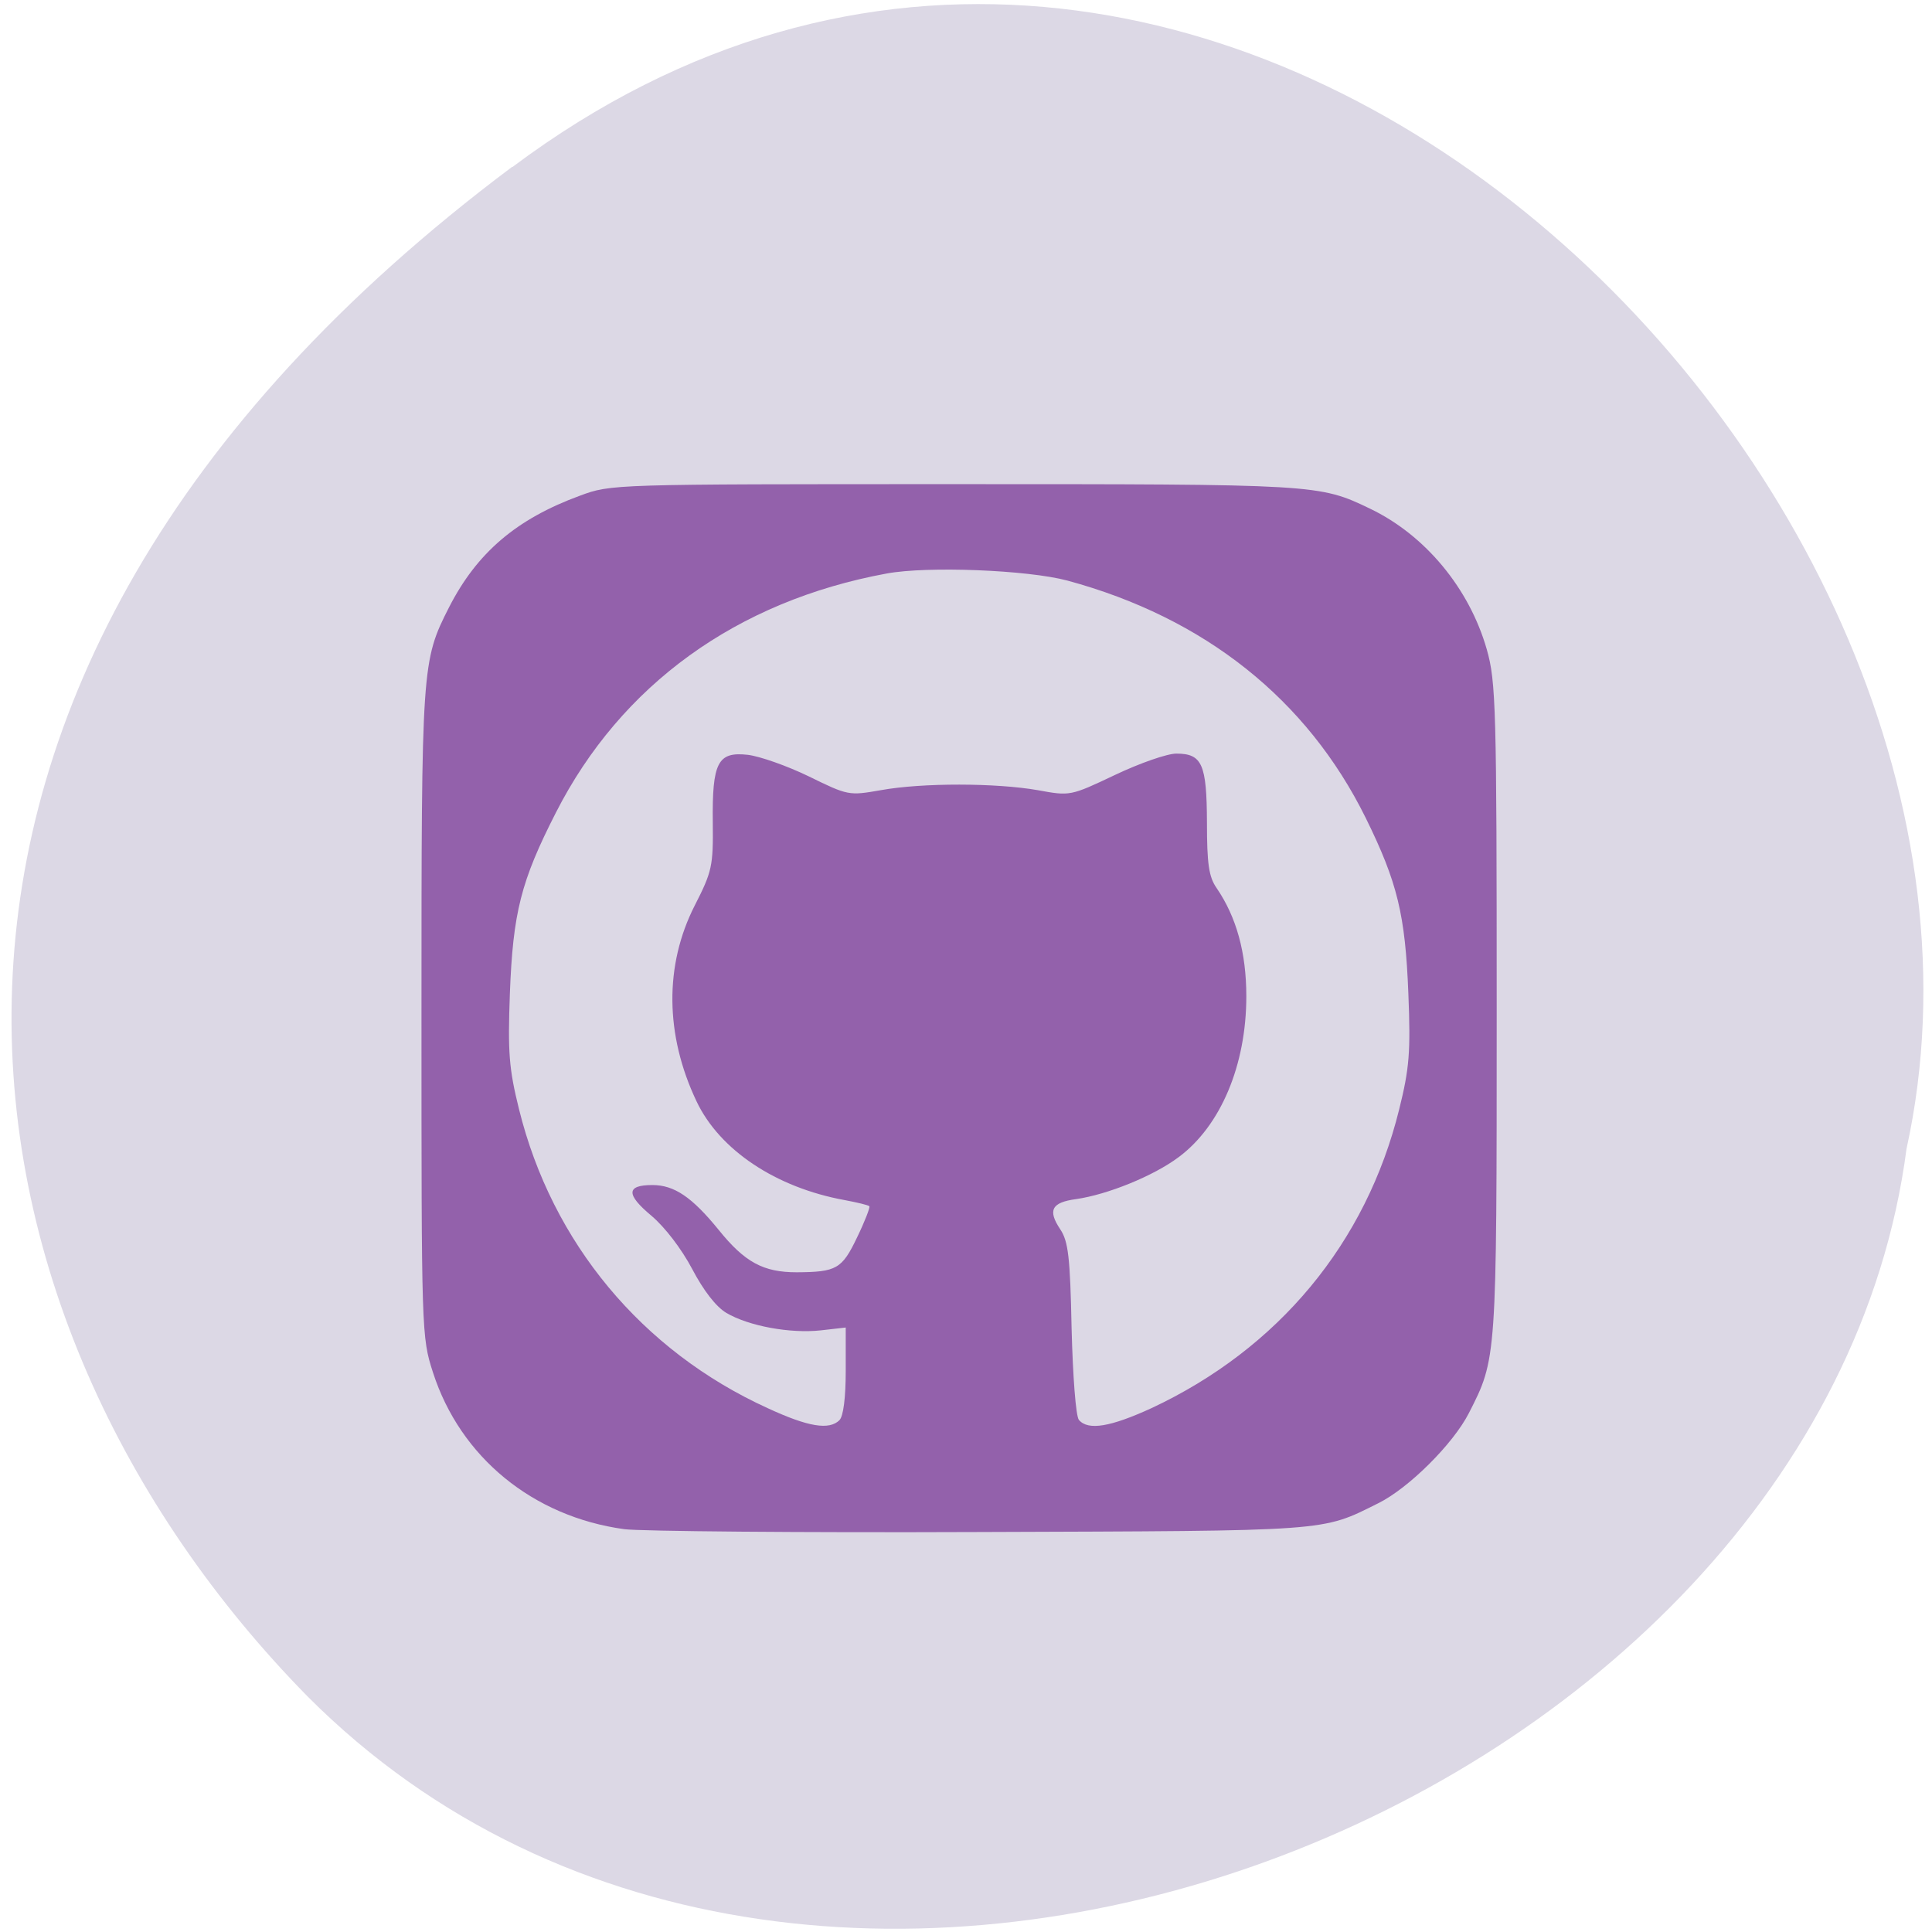 <svg xmlns="http://www.w3.org/2000/svg" viewBox="0 0 32 32"><path d="m 8.488 2.766 c 11.492 -8.609 25.531 5.168 23.09 16.262 c -1.43 10.934 -18.05 17.531 -26.484 9.07 c -6.074 -6.18 -8.105 -16.73 3.391 -25.336" fill="#dcd8e5"/><path d="m 10.34 25.328 c -1.512 -0.207 -2.715 -1.191 -3.168 -2.594 c -0.191 -0.59 -0.191 -0.66 -0.191 -5.957 c 0 -5.758 0.004 -5.828 0.457 -6.719 c 0.461 -0.902 1.113 -1.461 2.168 -1.848 c 0.516 -0.191 0.527 -0.191 6.191 -0.191 c 6.02 0 6.05 0 6.895 0.406 c 0.914 0.438 1.645 1.32 1.934 2.332 c 0.152 0.535 0.164 0.965 0.164 5.977 c 0 5.805 0 5.766 -0.461 6.672 c -0.262 0.512 -0.996 1.242 -1.5 1.492 c -0.949 0.473 -0.762 0.457 -6.594 0.477 c -2.977 0.012 -5.629 -0.012 -5.895 -0.047 m 3.563 -1.805 c 0.066 -0.063 0.105 -0.375 0.105 -0.82 v -0.715 l -0.414 0.047 c -0.504 0.055 -1.191 -0.07 -1.563 -0.289 c -0.172 -0.102 -0.379 -0.371 -0.566 -0.727 c -0.176 -0.332 -0.449 -0.691 -0.676 -0.883 c -0.422 -0.352 -0.418 -0.508 0.016 -0.508 c 0.363 0 0.656 0.199 1.098 0.742 c 0.434 0.539 0.742 0.703 1.293 0.703 c 0.66 -0.004 0.75 -0.055 1 -0.578 c 0.129 -0.266 0.219 -0.5 0.203 -0.516 c -0.02 -0.02 -0.203 -0.063 -0.41 -0.102 c -1.137 -0.207 -2.07 -0.828 -2.453 -1.637 c -0.523 -1.102 -0.531 -2.254 -0.031 -3.238 c 0.289 -0.566 0.309 -0.656 0.301 -1.375 c -0.012 -1 0.082 -1.18 0.578 -1.125 c 0.199 0.023 0.656 0.184 1.016 0.359 c 0.645 0.316 0.66 0.32 1.188 0.227 c 0.688 -0.125 1.914 -0.121 2.602 0 c 0.535 0.098 0.539 0.098 1.281 -0.254 c 0.41 -0.195 0.863 -0.352 1.012 -0.352 c 0.43 0 0.504 0.176 0.508 1.141 c 0 0.684 0.031 0.902 0.16 1.086 c 0.328 0.48 0.492 1.07 0.492 1.793 c 0 1.141 -0.426 2.148 -1.121 2.664 c -0.418 0.313 -1.18 0.621 -1.699 0.695 c -0.406 0.055 -0.473 0.184 -0.262 0.5 c 0.133 0.199 0.164 0.457 0.188 1.641 c 0.02 0.789 0.07 1.457 0.121 1.516 c 0.152 0.18 0.523 0.117 1.203 -0.195 c 2.102 -0.984 3.555 -2.734 4.102 -4.949 c 0.168 -0.676 0.191 -0.945 0.152 -1.914 c -0.051 -1.309 -0.18 -1.844 -0.707 -2.914 c -0.969 -1.961 -2.664 -3.313 -4.941 -3.93 c -0.66 -0.176 -2.316 -0.242 -2.992 -0.117 c -2.484 0.457 -4.402 1.844 -5.48 3.961 c -0.578 1.133 -0.711 1.652 -0.762 3 c -0.035 0.969 -0.016 1.238 0.152 1.914 c 0.547 2.211 2.035 4 4.117 4.949 c 0.676 0.313 1.02 0.367 1.191 0.199" fill="#9361ab"/></svg>